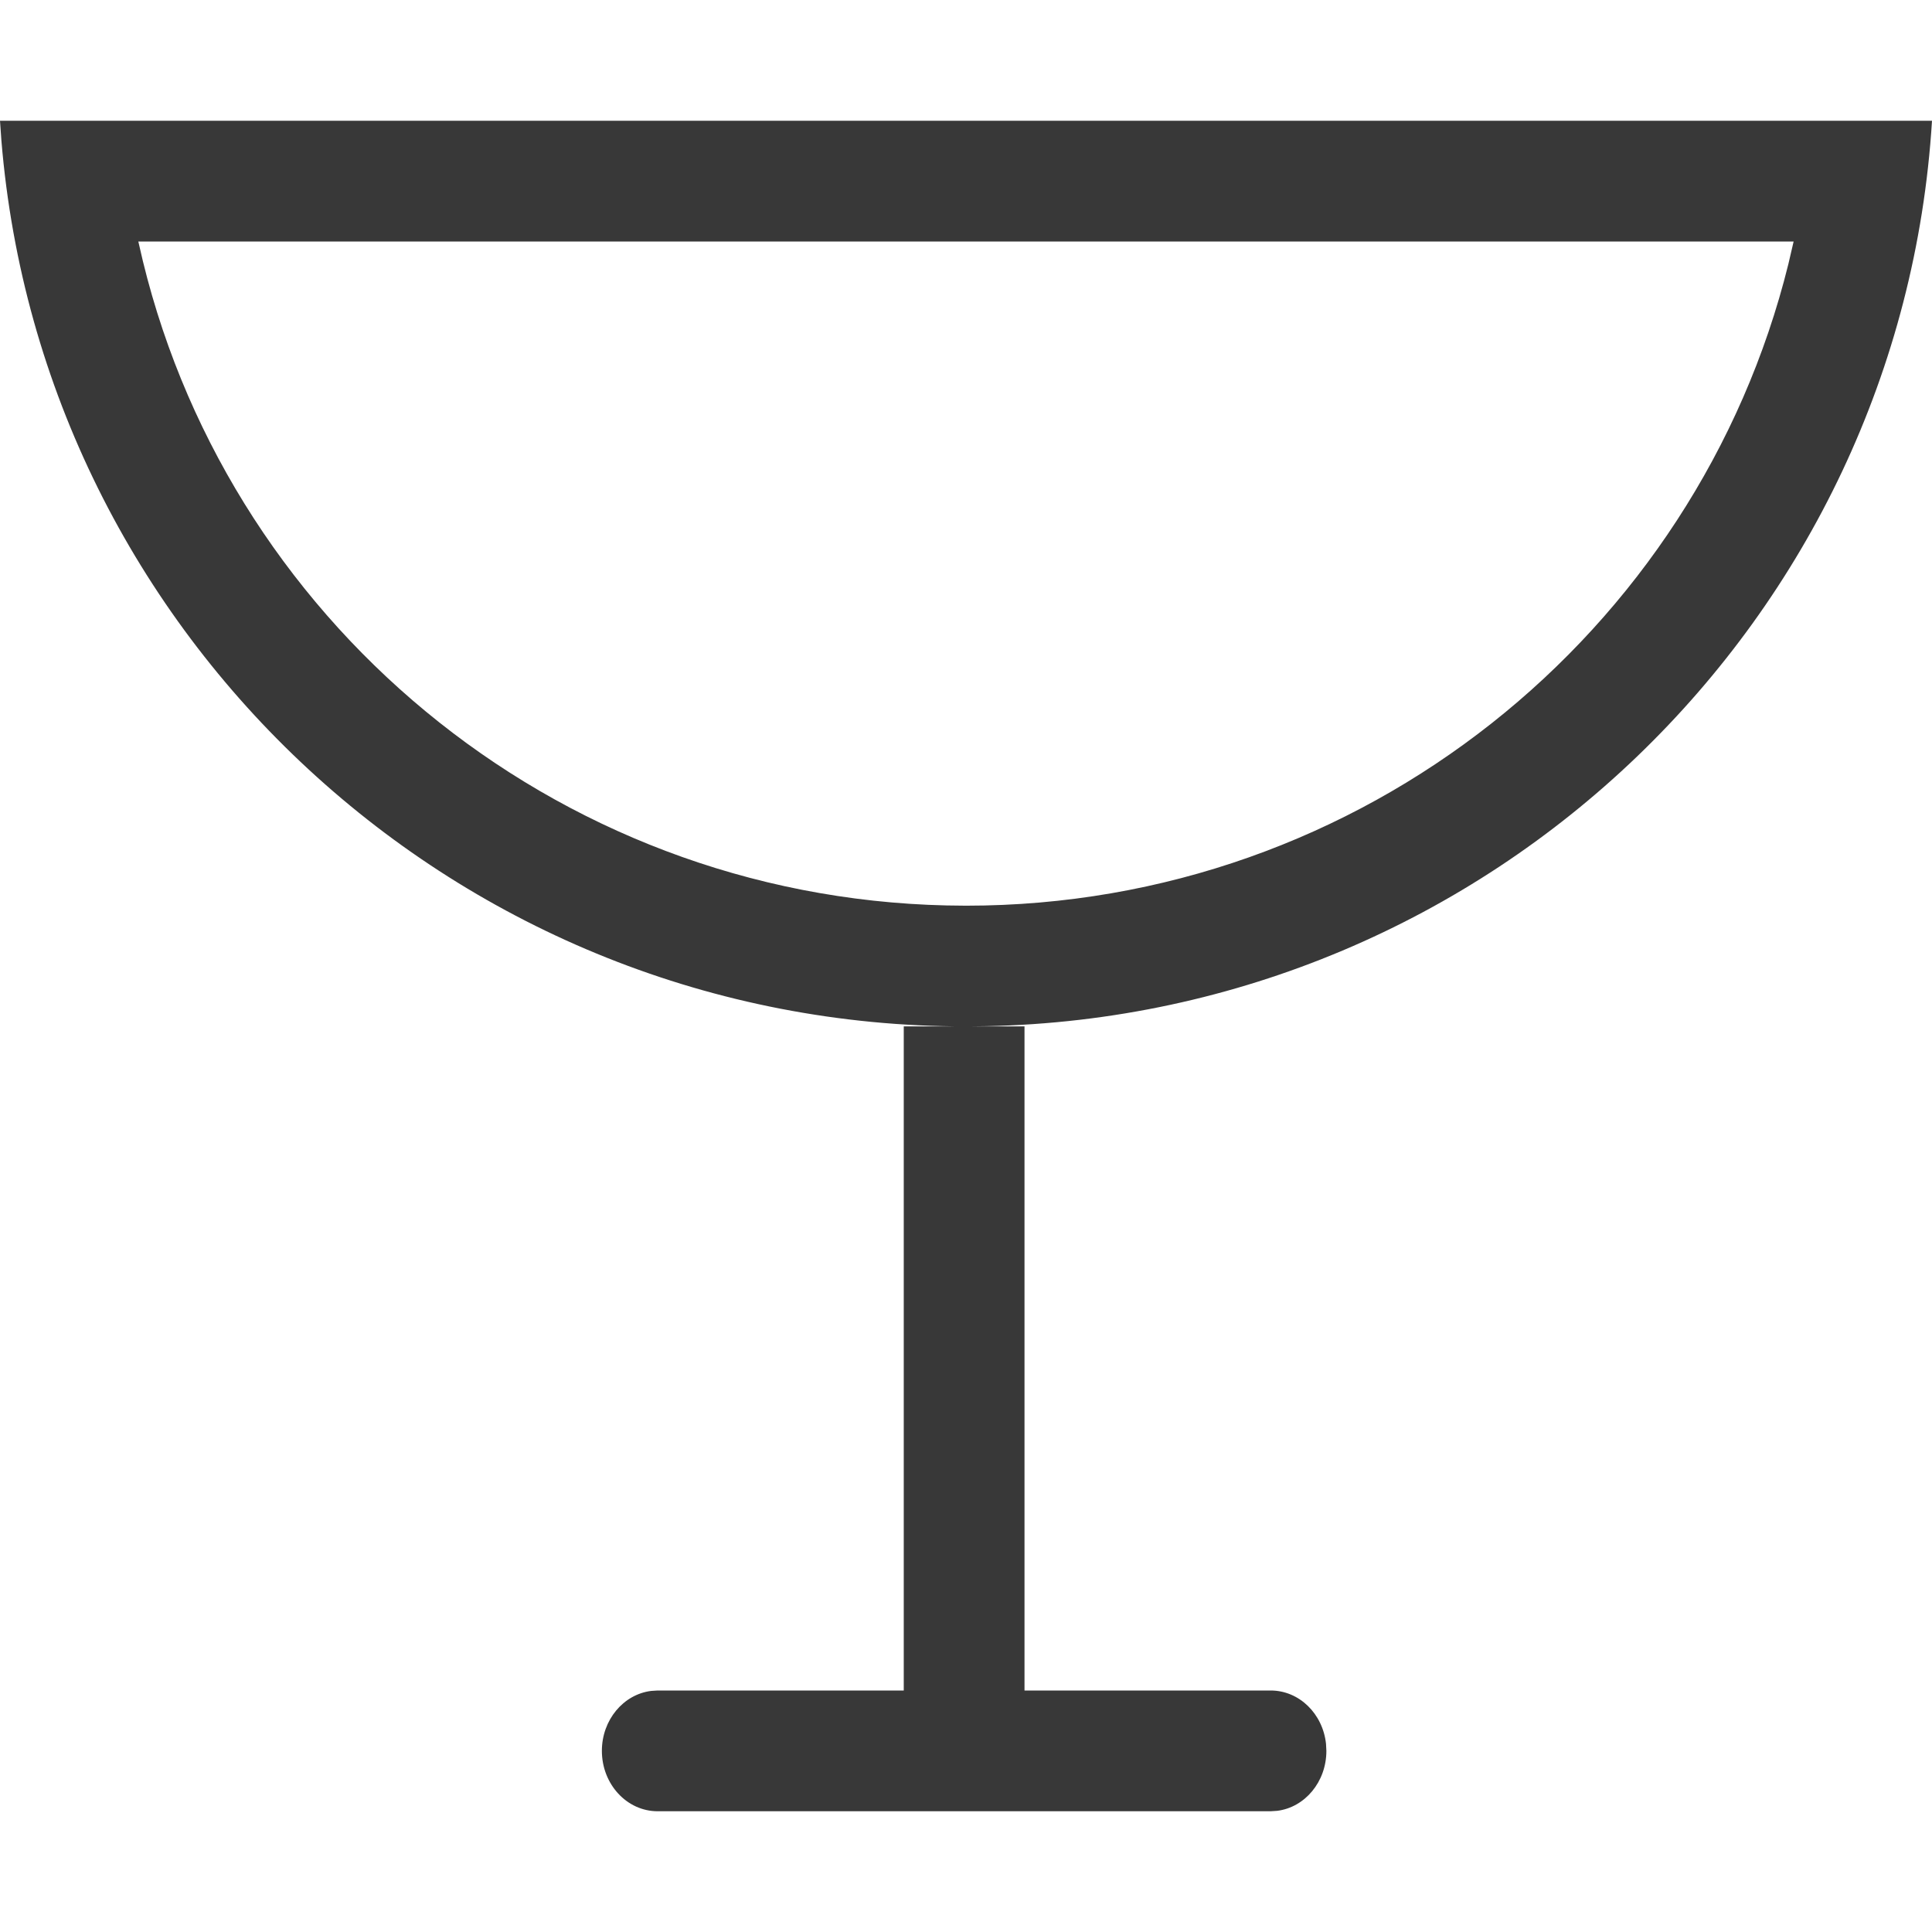 <?xml version="1.0" encoding="UTF-8"?>
<svg width="32px" height="32px" viewBox="0 0 32 32" version="1.1" xmlns="http://www.w3.org/2000/svg" xmlns:xlink="http://www.w3.org/1999/xlink">
    <!-- Generator: Sketch 61.2 (89653) - https://sketch.com -->
    <title>Drink&amp;Dine</title>
    <desc>Created with Sketch.</desc>
    <g id="Drink&amp;Dine" stroke="none" stroke-width="1" fill="none" fill-rule="evenodd">
        <g id="Drink&amp;Dine-Stroke-icon" fill="#383838" fill-rule="nonzero">
            <path d="M16.969,17 L16.969,28 L21.046,28 C21.52,28 21.91,28.386 21.963,28.883 L21.969,29 C21.969,29.513 21.613,29.936 21.154,29.993 L21.046,30 L10.892,30 C10.383,30 9.969,29.552 9.969,29 C9.969,28.487 10.326,28.064 10.785,28.007 L10.892,28 L14.969,28 L14.969,17 L16.969,17 Z M32,2 C31.49,10.262 24.697,16.828 16.331,16.997 L16,17.001 C7.593,17.001 0.698,10.542 0.023,2.325 L-1.0249579e-12,2 L32,2 Z M29.708,4 L2.291,4 L2.299,4.034 C3.669,10.234 9.148,14.85 15.678,14.997 L16,15.001 C22.559,15.001 28.106,10.496 29.621,4.374 L29.708,4 Z" id="Combined-Shape"></path>
        </g>
    </g>
</svg>
